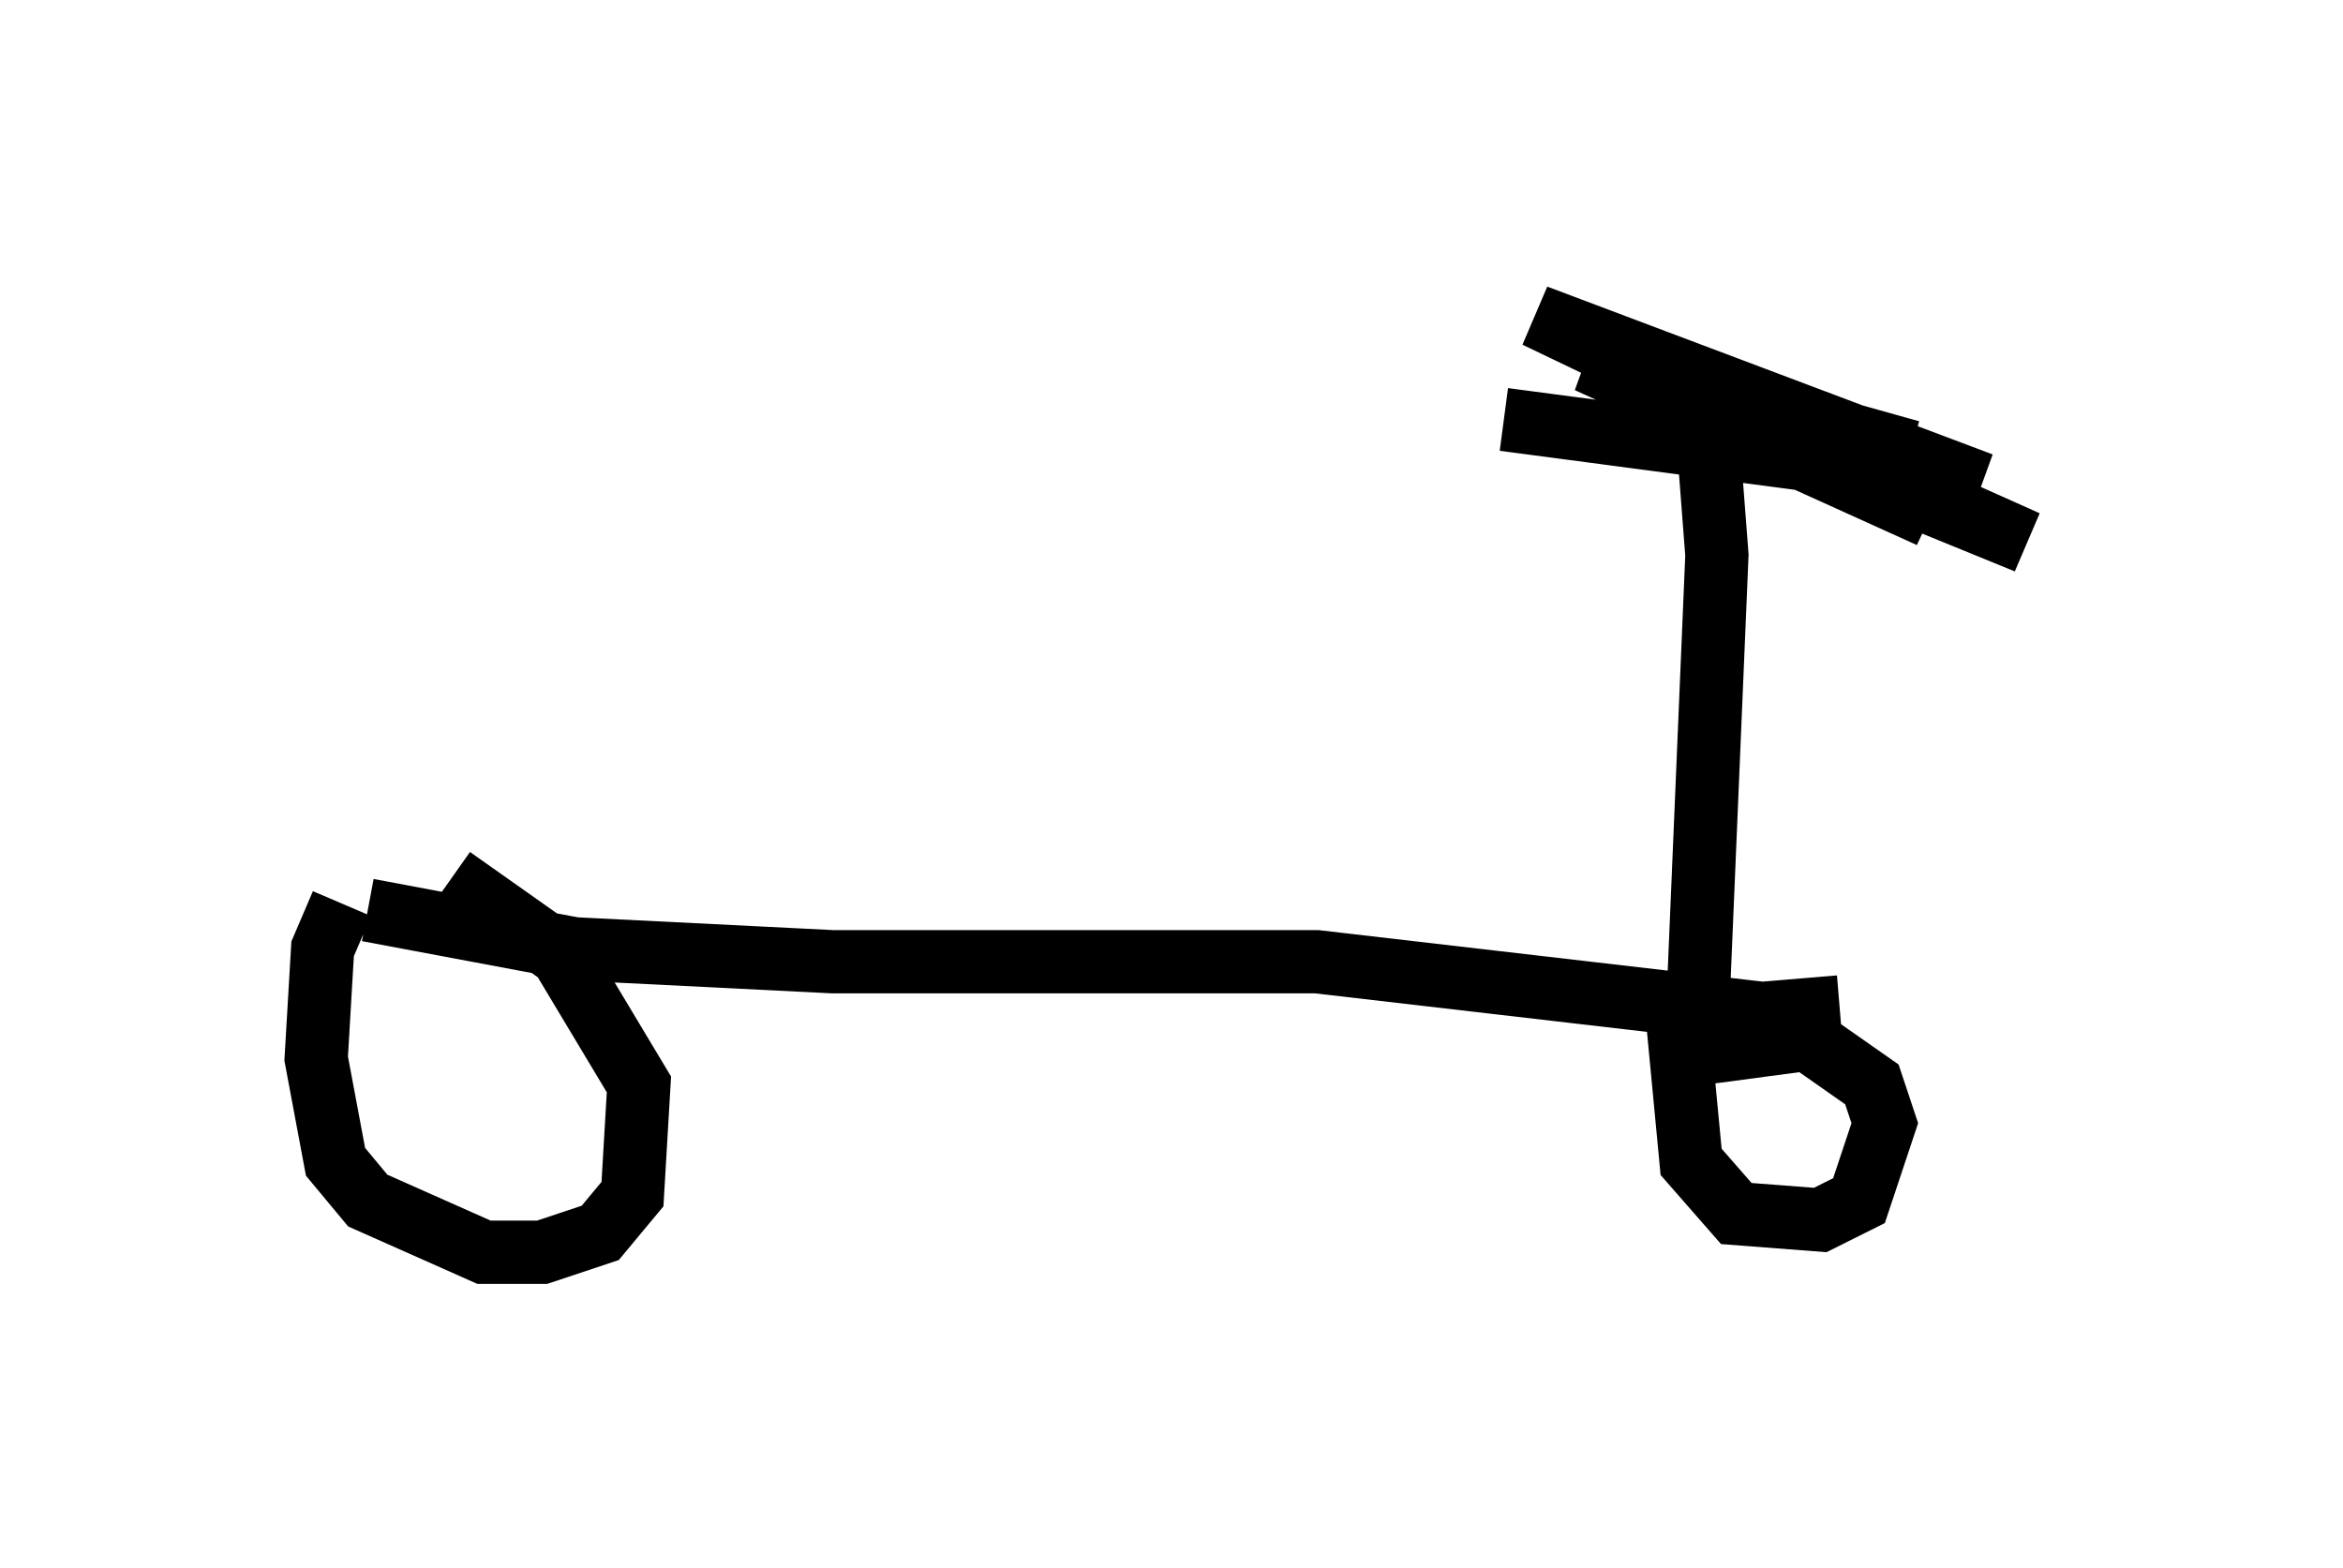 <?xml version="1.0" encoding="utf-8" ?>
<svg baseProfile="full" height="24.802" version="1.1" width="37.052" xmlns="http://www.w3.org/2000/svg" xmlns:ev="http://www.w3.org/2001/xml-events" xmlns:xlink="http://www.w3.org/1999/xlink"><defs /><rect fill="white" height="24.802" width="37.052" x="0" y="0" /><path d="M5.613, 13.575 m1.531, 0.306 l1.735, 1.225 1.225, 2.042 l-0.102, 1.735 -0.51, 0.613 l-0.919, 0.306 -0.919, 0.0 l-1.838, -0.817 -0.51, -0.613 l-0.306, -1.633 0.102, -1.735 l0.306, -0.715 m21.642, 2.348 l1.531, -0.204 1.021, 0.715 l0.204, 0.613 -0.408, 1.225 l-0.613, 0.306 -1.327, -0.102 l-0.715, -0.817 -0.204, -2.144 m-20.723, -1.838 l3.267, 0.613 4.083, 0.204 l7.656, 0.0 7.044, 0.817 l1.225, -0.102 m-2.246, 0.102 l0.306, -7.248 -0.204, -2.654 m-3.165, 0.51 l5.41, 0.715 -4.9, -2.348 l7.044, 2.654 -6.125, -2.144 l6.84, 3.063 -5.002, -2.042 l3.471, 1.633 -5.41, -2.45 l5.104, 1.429 " fill="none" stroke="black" stroke-width="1" /></svg>